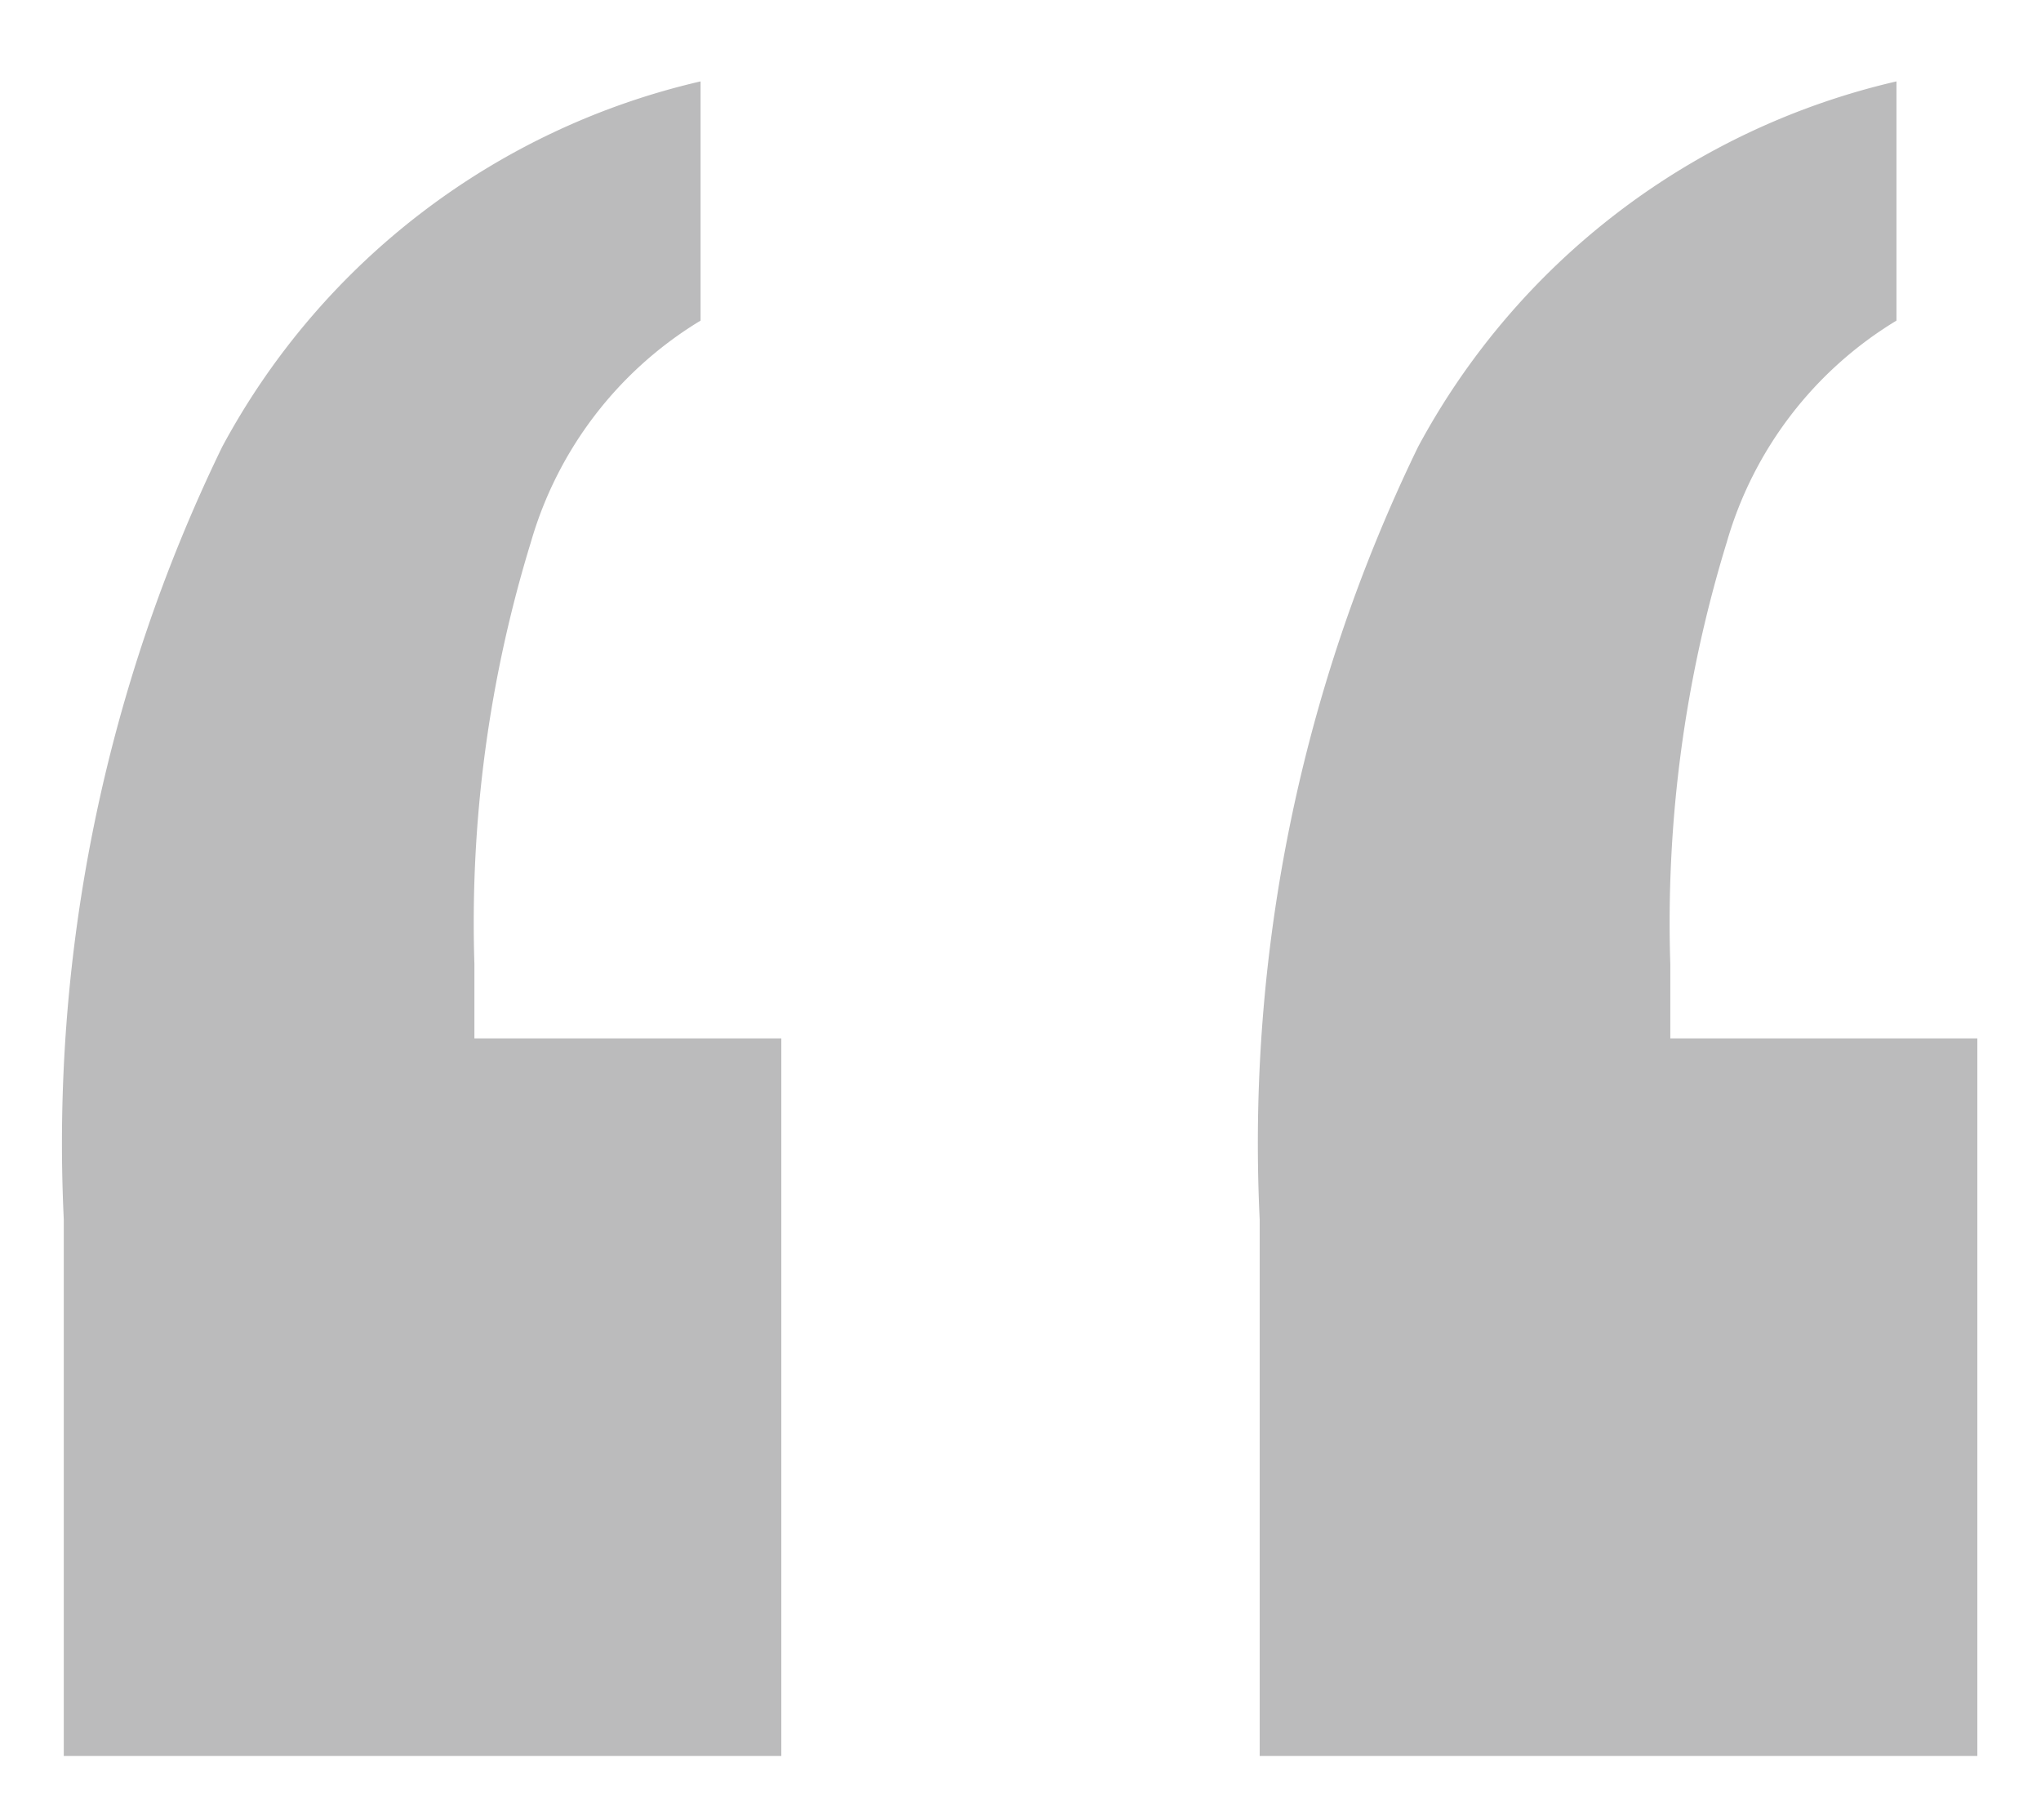 <svg xmlns="http://www.w3.org/2000/svg" viewBox="-0.5 0.358 16 14.267">
  <defs>
    <style>
      .cls-1 {
        fill: #bbbbbc;
        stroke: rgba(0,0,0,0);
        stroke-width: 1px;
      }
    </style>
  </defs>
  <g id="group-14" transform="translate(-4.119 -13.923)">
    <path id="_" data-name="“" class="cls-1" d="M18.486-58.6v1.875a3,3,0,0,0-1.33,1.736,10.148,10.148,0,0,0-.443,3.307v.583h2.407v5.625H13.494v-4.206a12.488,12.488,0,0,1,1.242-6.056A5.717,5.717,0,0,1,18.486-58.6Zm-9.375,0v1.875a3,3,0,0,0-1.33,1.736,10.148,10.148,0,0,0-.443,3.307v.583H9.744v5.625H4.119v-4.206a12.488,12.488,0,0,1,1.242-6.056A5.717,5.717,0,0,1,9.111-58.6Z" transform="translate(0 73.519)"/>
  </g>
</svg>
